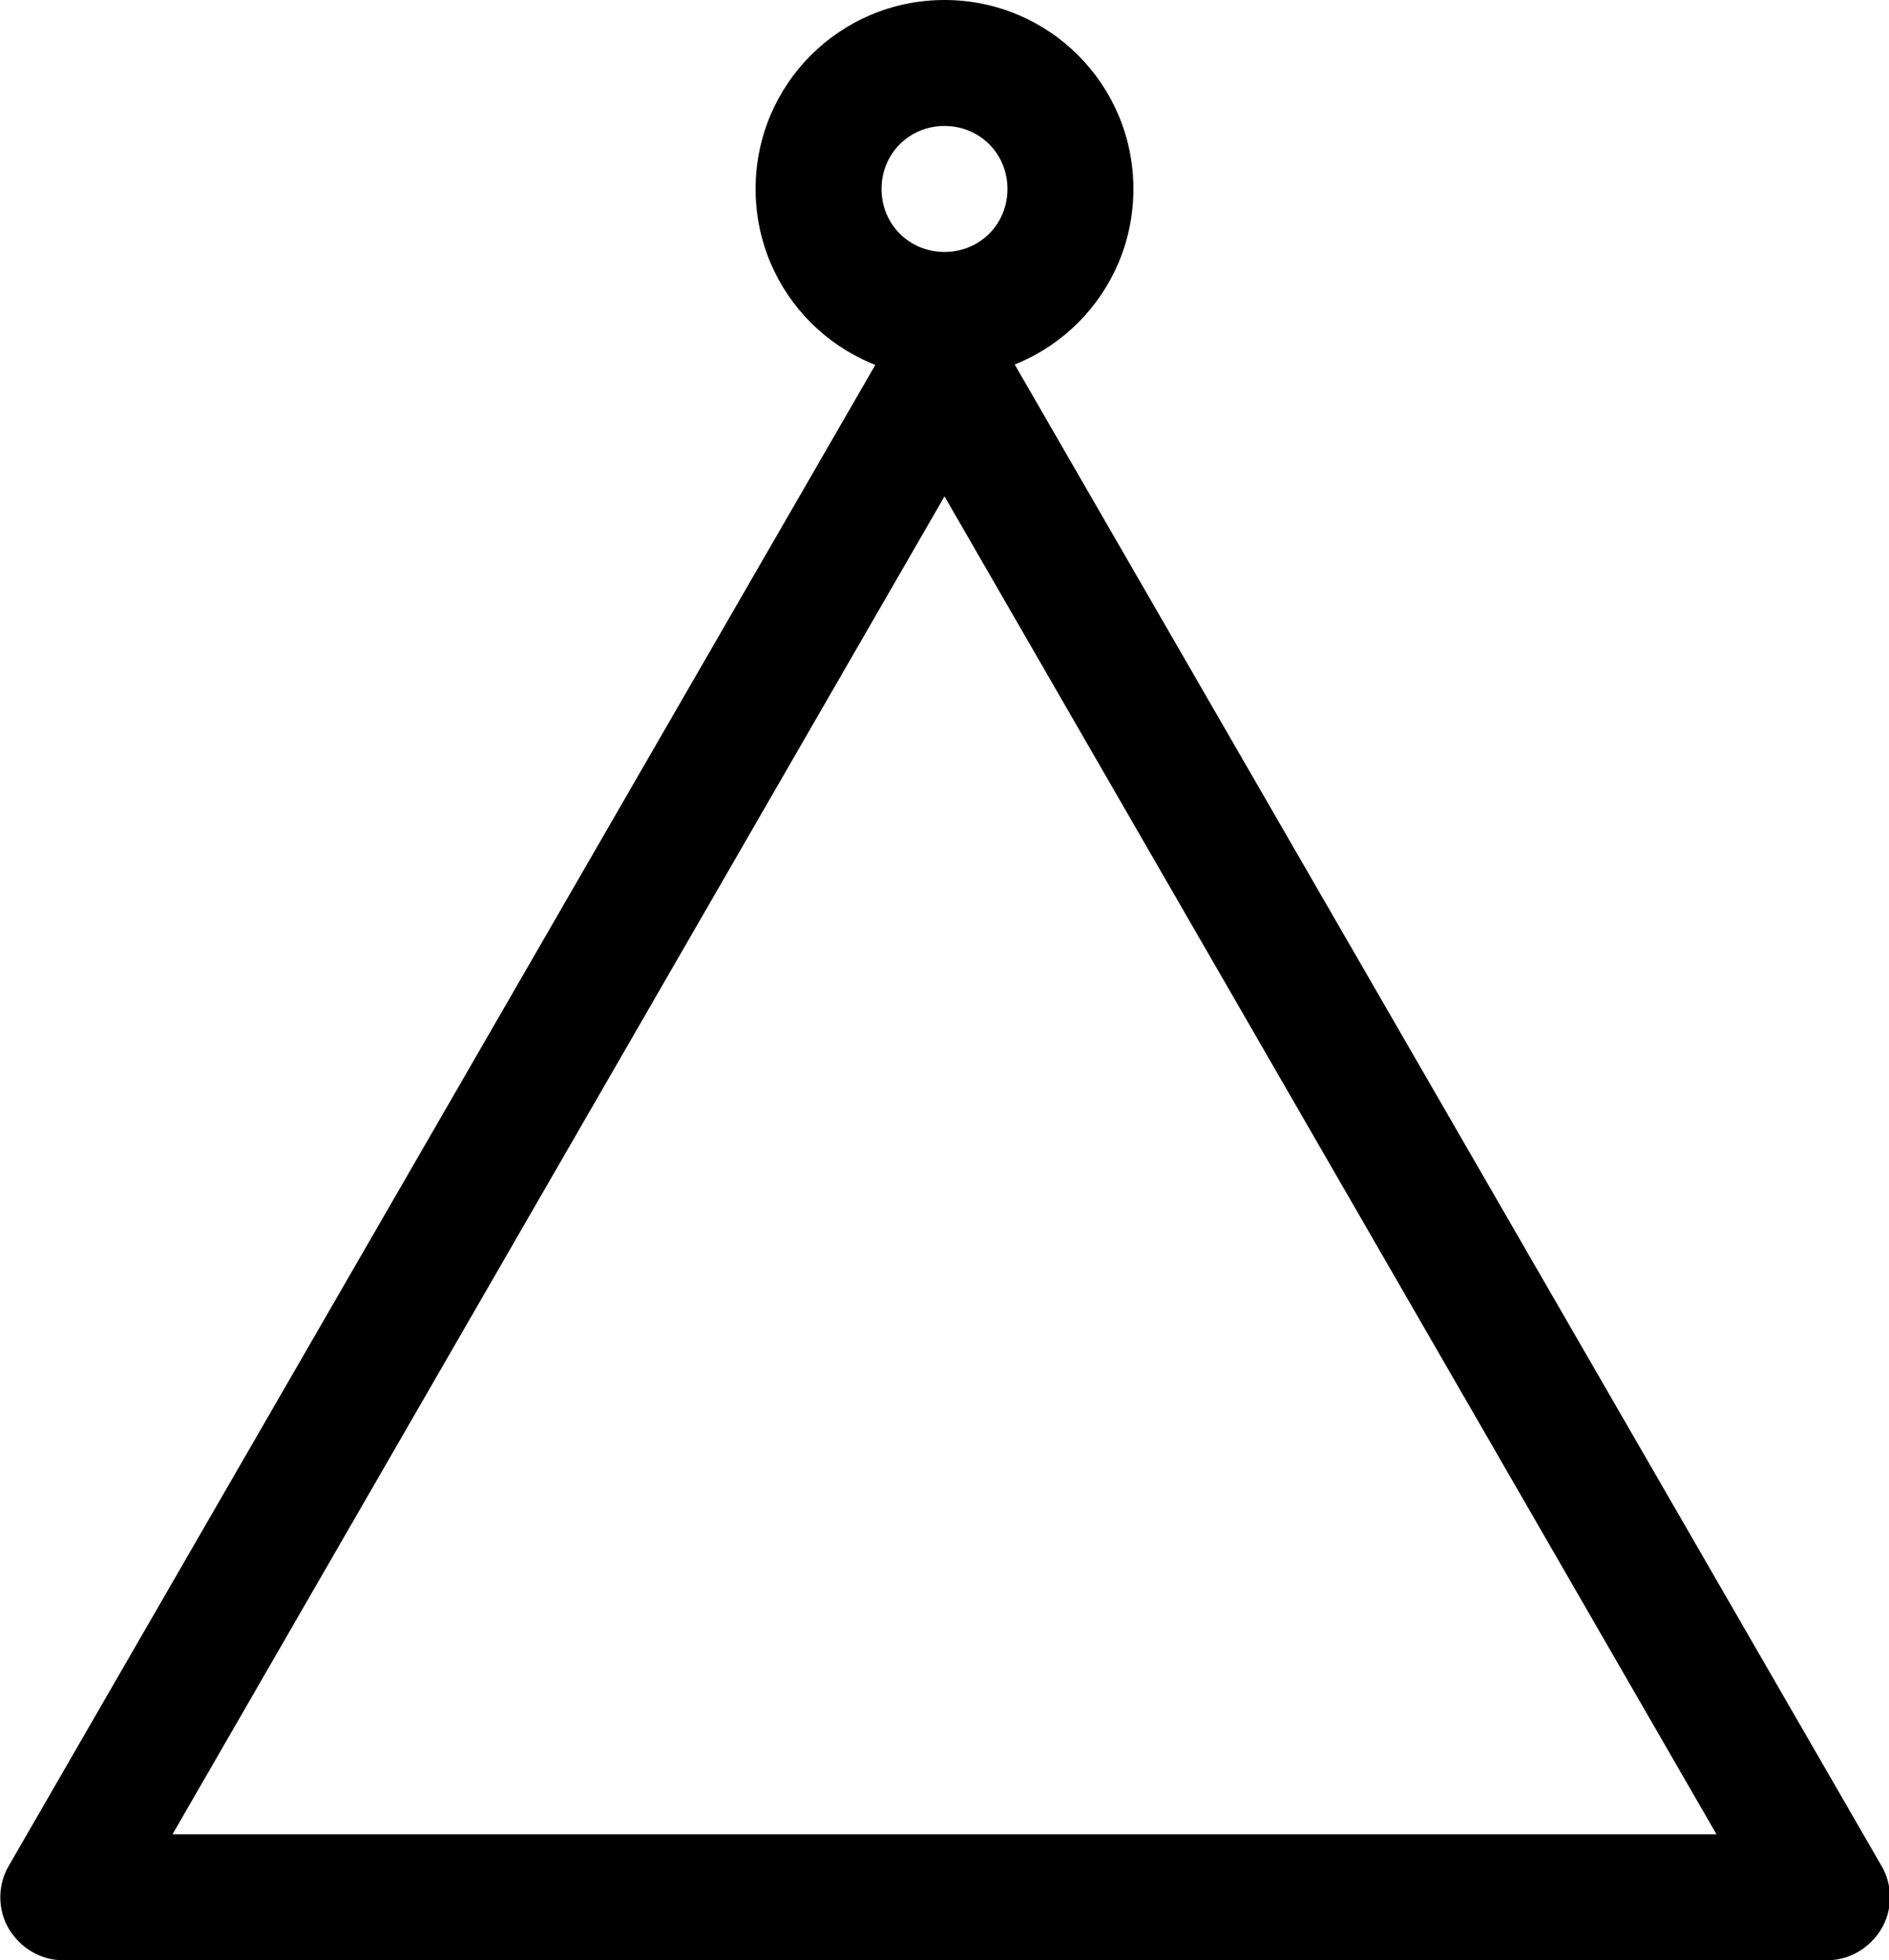 <svg xmlns="http://www.w3.org/2000/svg" viewBox="0 0 15 15.56"><path d="M14.5,15.56H.5c-.18,0-.34-.1-.43-.25s-.09-.35,0-.5L7.07,2.69c.18-.31,.69-.31,.87,0l7,12.12c.09,.15,.09,.35,0,.5s-.25,.25-.43,.25ZM1.37,14.56H13.63L7.5,3.94,1.37,14.56Z"/><path d="M7.5,3c-.83,0-1.5-.67-1.5-1.5s.67-1.5,1.5-1.5,1.5,.67,1.5,1.5-.67,1.5-1.5,1.5Zm0-2c-.28,0-.5,.22-.5,.5s.22,.5,.5,.5,.5-.22,.5-.5-.22-.5-.5-.5Z"/></svg>